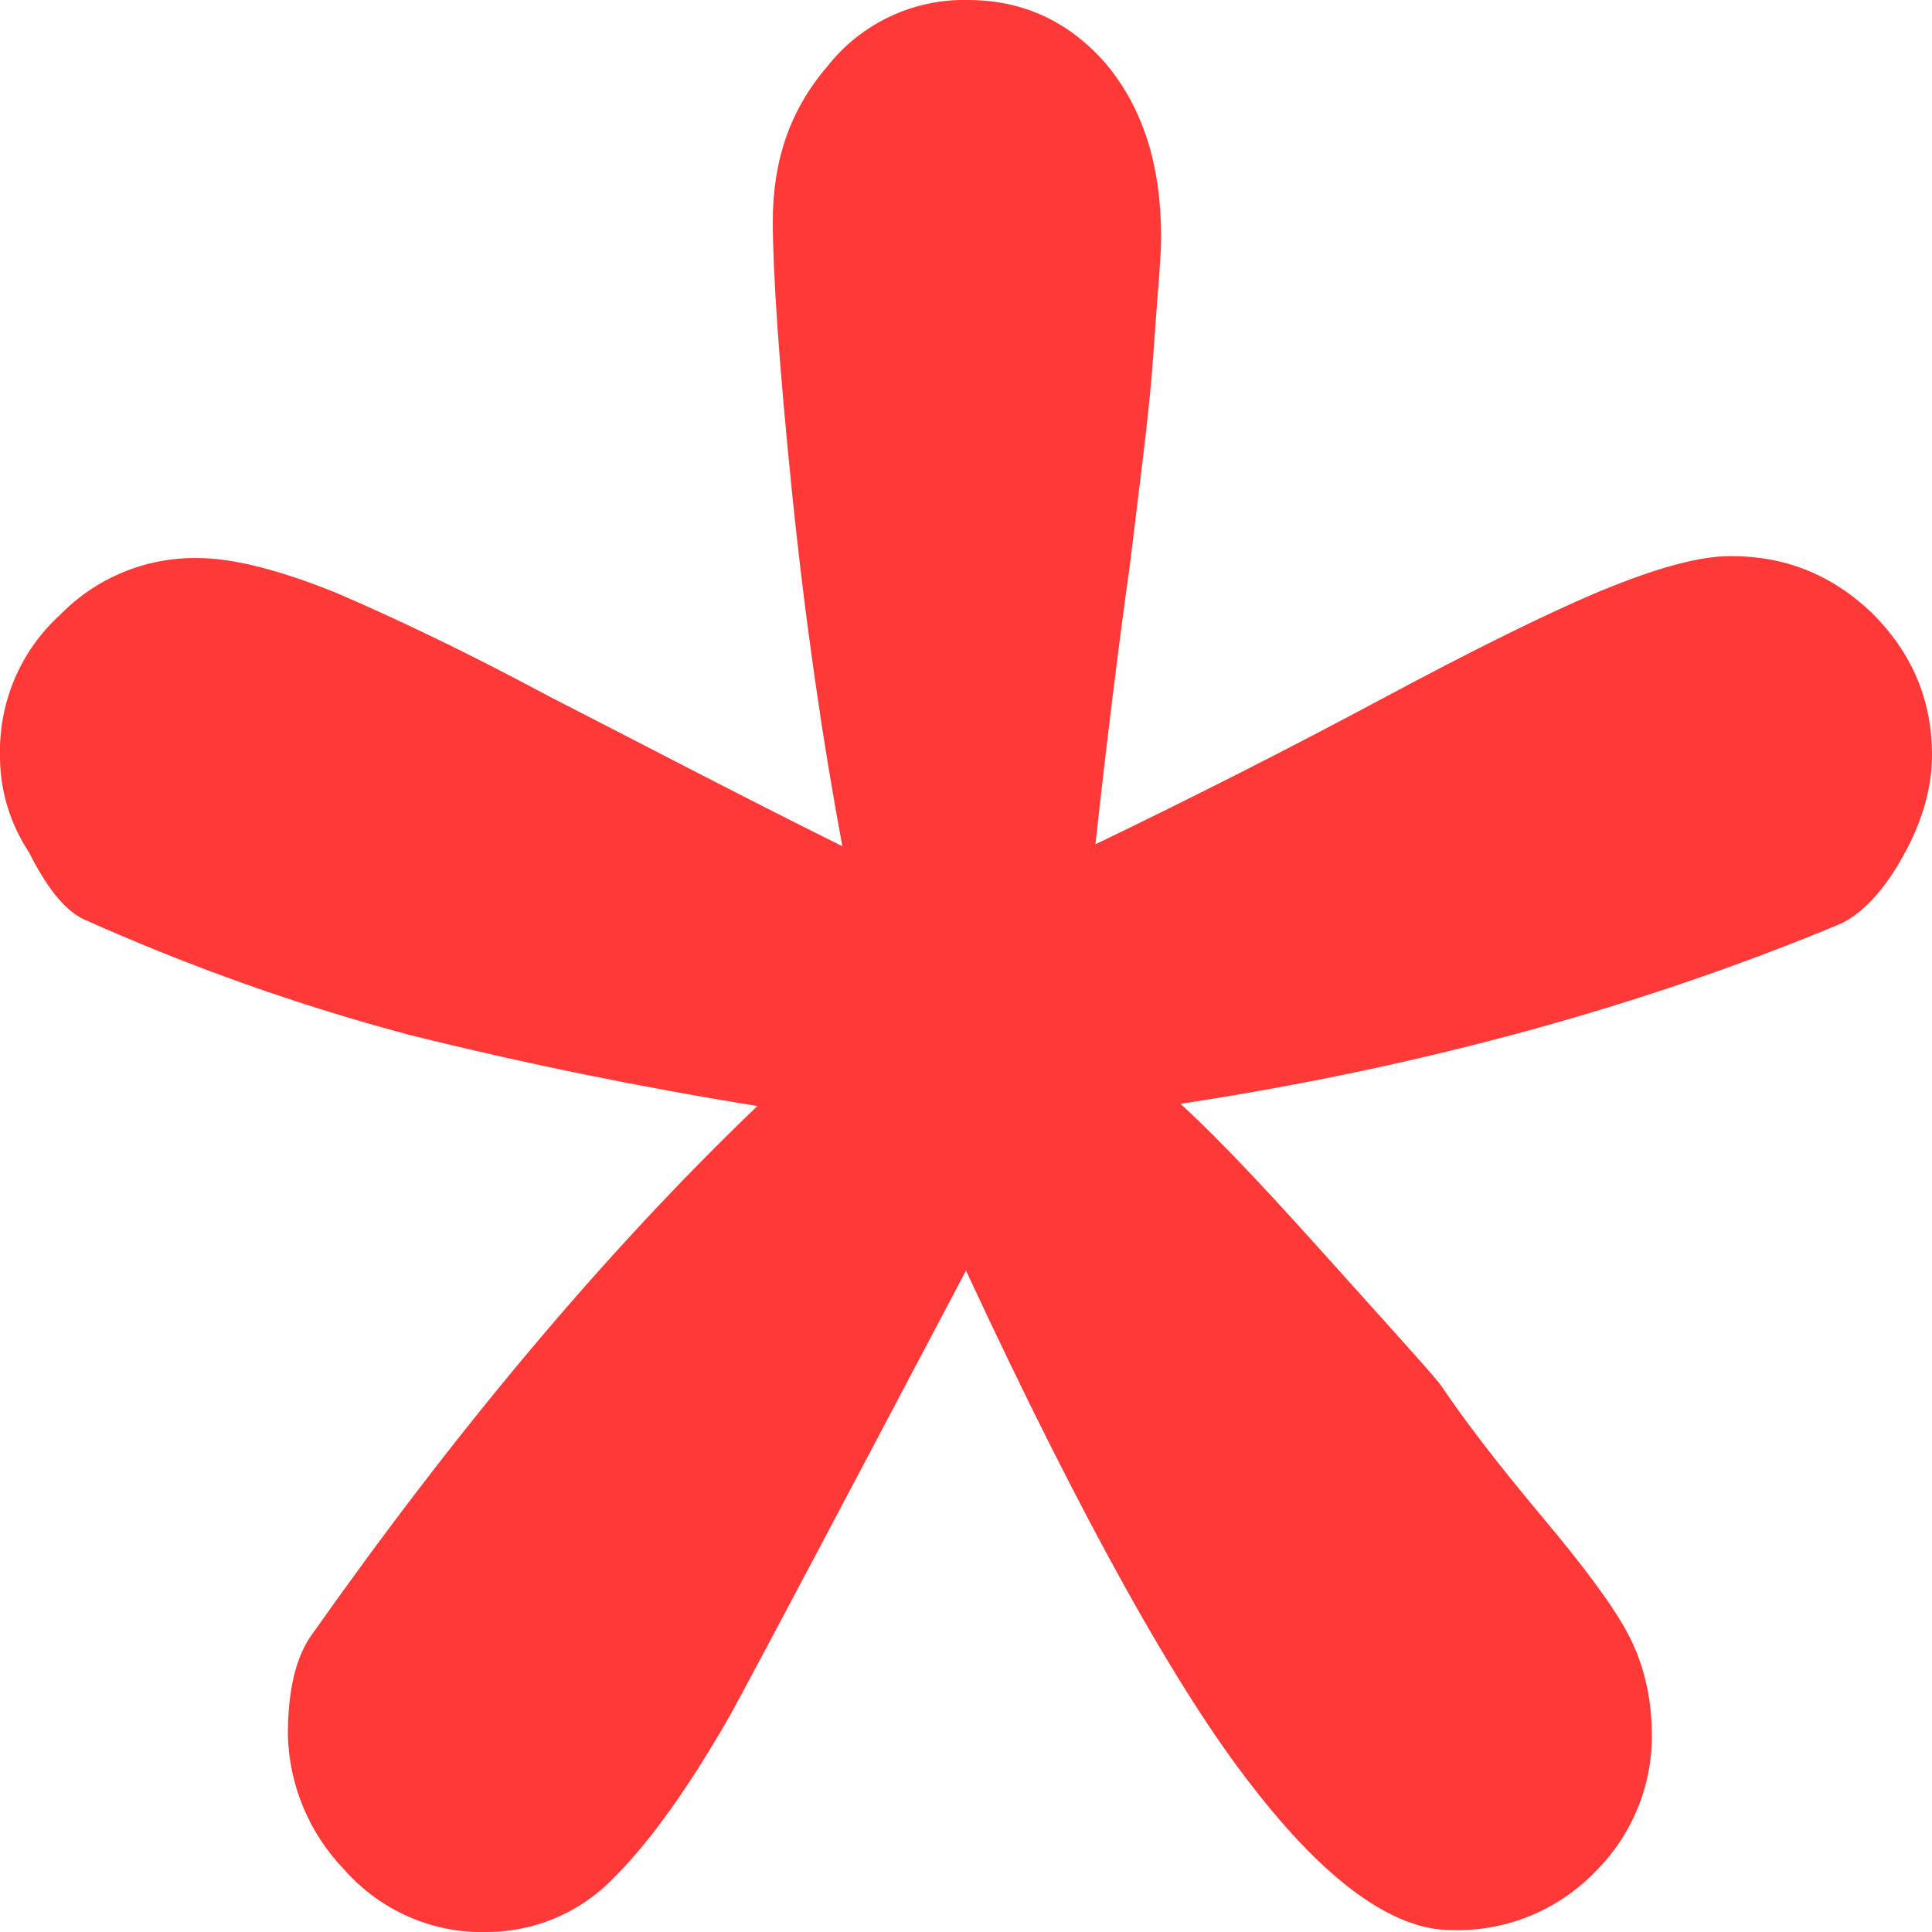 <?xml version="1.0" encoding="UTF-8"?>
<svg width="6px" height="6px" viewBox="0 0 6 6" version="1.1" xmlns="http://www.w3.org/2000/svg" xmlns:xlink="http://www.w3.org/1999/xlink">
    <title>路径备份 13</title>
    <g id="页面-1" stroke="none" stroke-width="1" fill="none" fill-rule="evenodd">
        <g id="建木CI-图形编辑器-最新样式" transform="translate(-1055, -448)" fill="#FF3838">
            <g id="路径备份-13" transform="translate(1055, 448)">
                <path d="M3.402,2.622 C3.703,2.477 4.001,2.326 4.296,2.168 C4.578,2.017 4.806,1.904 4.974,1.834 C5.142,1.765 5.274,1.727 5.376,1.727 C5.544,1.727 5.688,1.784 5.814,1.904 C5.934,2.024 6,2.168 6,2.345 C6,2.446 5.97,2.552 5.91,2.659 C5.85,2.767 5.784,2.836 5.718,2.868 C5.1,3.126 4.41,3.315 3.666,3.428 C3.804,3.554 3.966,3.731 4.164,3.952 C4.362,4.172 4.464,4.285 4.476,4.304 C4.548,4.411 4.65,4.544 4.782,4.702 C4.914,4.859 5.004,4.979 5.052,5.067 C5.1,5.155 5.13,5.262 5.13,5.389 C5.131,5.547 5.068,5.699 4.956,5.811 C4.839,5.933 4.675,6 4.506,5.994 C4.326,5.994 4.116,5.842 3.888,5.546 C3.66,5.256 3.36,4.721 3,3.946 C2.634,4.639 2.388,5.105 2.268,5.326 C2.142,5.546 2.022,5.716 1.908,5.83 C1.805,5.938 1.662,6 1.512,6 C1.343,6.005 1.18,5.933 1.068,5.805 C0.96,5.693 0.898,5.544 0.894,5.389 C0.894,5.25 0.918,5.149 0.966,5.08 C1.41,4.45 1.872,3.895 2.352,3.435 C1.989,3.376 1.629,3.303 1.272,3.214 C0.925,3.122 0.586,3.001 0.258,2.854 C0.198,2.824 0.144,2.754 0.09,2.647 C0.032,2.559 0,2.456 0,2.351 C-0.005,2.183 0.063,2.022 0.186,1.91 C0.298,1.795 0.452,1.731 0.612,1.733 C0.726,1.733 0.87,1.771 1.044,1.841 C1.218,1.916 1.434,2.017 1.704,2.162 C1.974,2.3 2.274,2.458 2.616,2.628 C2.556,2.307 2.502,1.941 2.46,1.532 C2.418,1.122 2.4,0.839 2.4,0.687 C2.4,0.498 2.454,0.341 2.568,0.208 C2.673,0.073 2.836,-0.004 3.006,0 C3.18,0 3.324,0.069 3.438,0.202 C3.552,0.341 3.606,0.517 3.606,0.737 C3.606,0.8 3.594,0.92 3.582,1.097 C3.57,1.28 3.54,1.494 3.51,1.746 C3.474,2.004 3.438,2.294 3.402,2.622 Z" id="路径备份-10"></path>
            </g>
        </g>
    </g>
</svg>